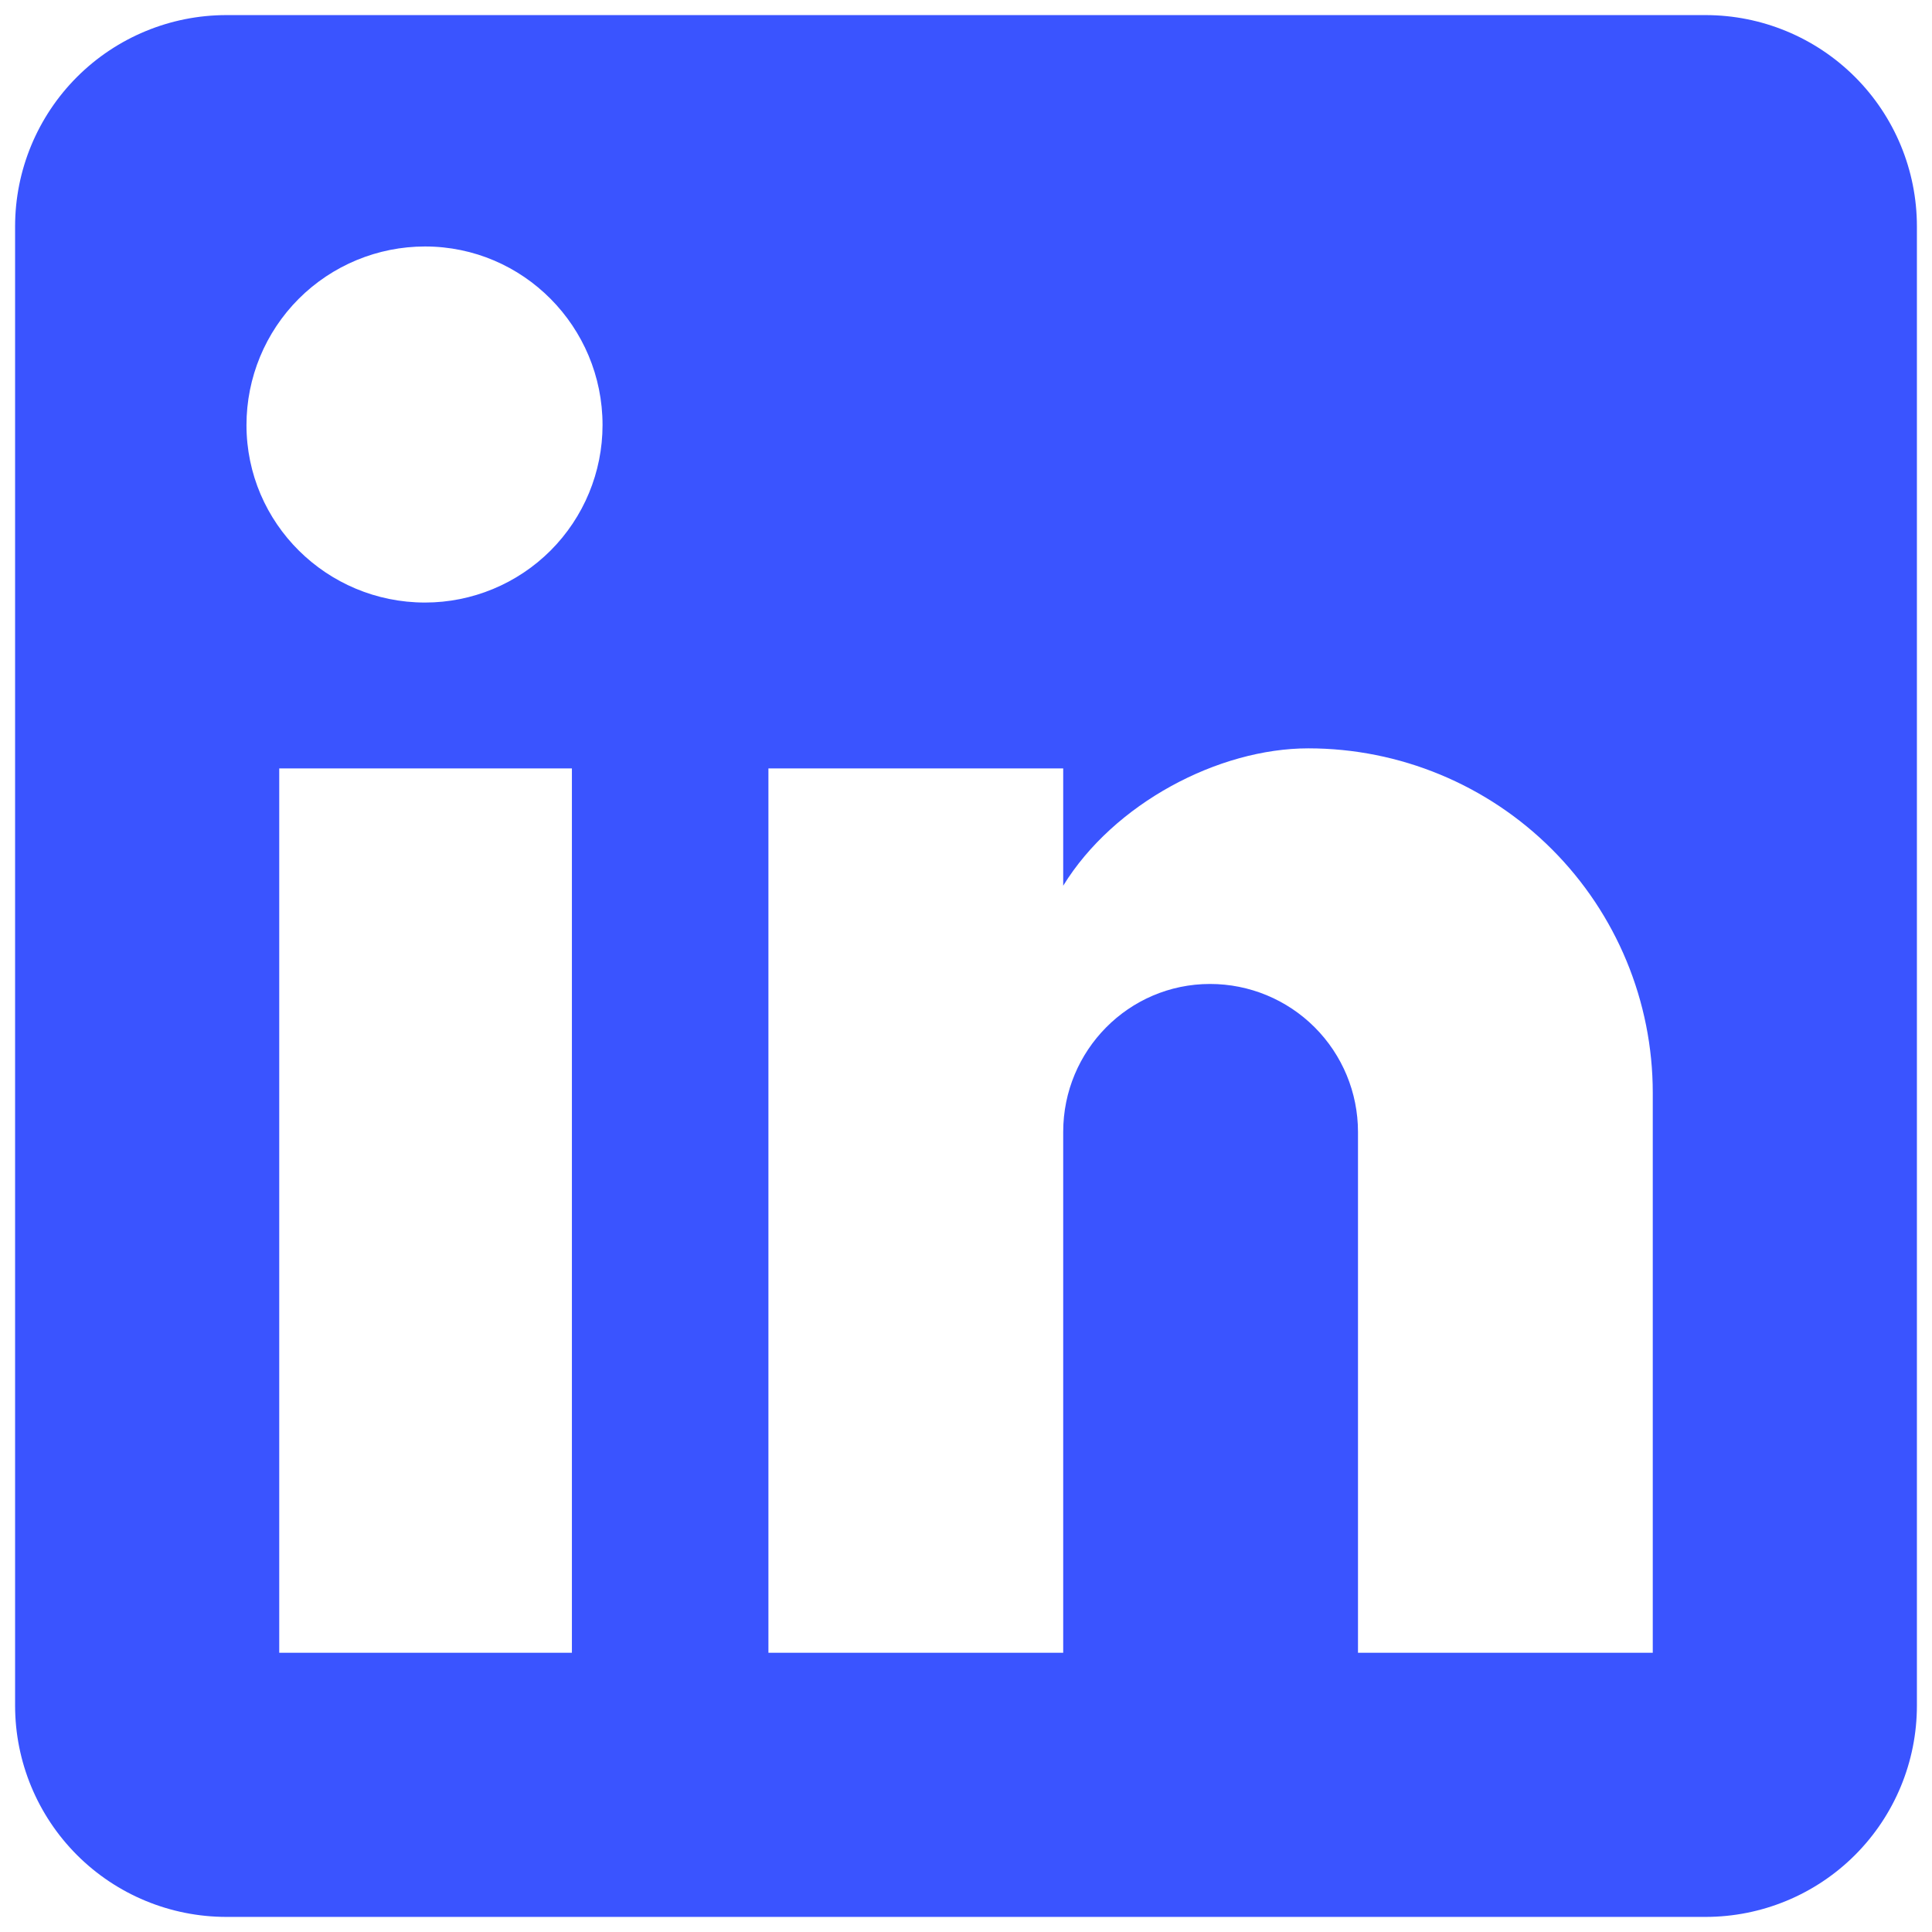 <svg width="64" height="64" viewBox="0 0 64 64" fill="none" xmlns="http://www.w3.org/2000/svg">
<path d="M56.5 0.5C58.356 0.5 60.137 1.238 61.45 2.55C62.763 3.863 63.5 5.643 63.5 7.5V56.5C63.5 58.356 62.763 60.137 61.45 61.45C60.137 62.763 58.356 63.5 56.5 63.5H7.5C5.643 63.5 3.863 62.763 2.55 61.45C1.238 60.137 0.5 58.356 0.5 56.5V7.5C0.5 5.643 1.238 3.863 2.55 2.55C3.863 1.238 5.643 0.5 7.5 0.5H56.5ZM54.75 54.75V36.2C54.75 33.174 53.548 30.272 51.408 28.132C49.268 25.992 46.366 24.79 43.34 24.79C40.365 24.79 36.9 26.61 35.22 29.34V25.455H25.455V54.75H35.22V37.495C35.22 34.8 37.39 32.595 40.085 32.595C41.385 32.595 42.631 33.111 43.55 34.03C44.469 34.949 44.985 36.195 44.985 37.495V54.75H54.75ZM14.08 19.96C15.639 19.96 17.135 19.34 18.238 18.238C19.34 17.135 19.96 15.639 19.96 14.08C19.96 10.825 17.335 8.165 14.08 8.165C12.511 8.165 11.007 8.788 9.897 9.897C8.788 11.007 8.165 12.511 8.165 14.08C8.165 17.335 10.825 19.96 14.08 19.96ZM18.945 54.75V25.455H9.25V54.75H18.945Z" fill="#3A54FF"/>
</svg>
